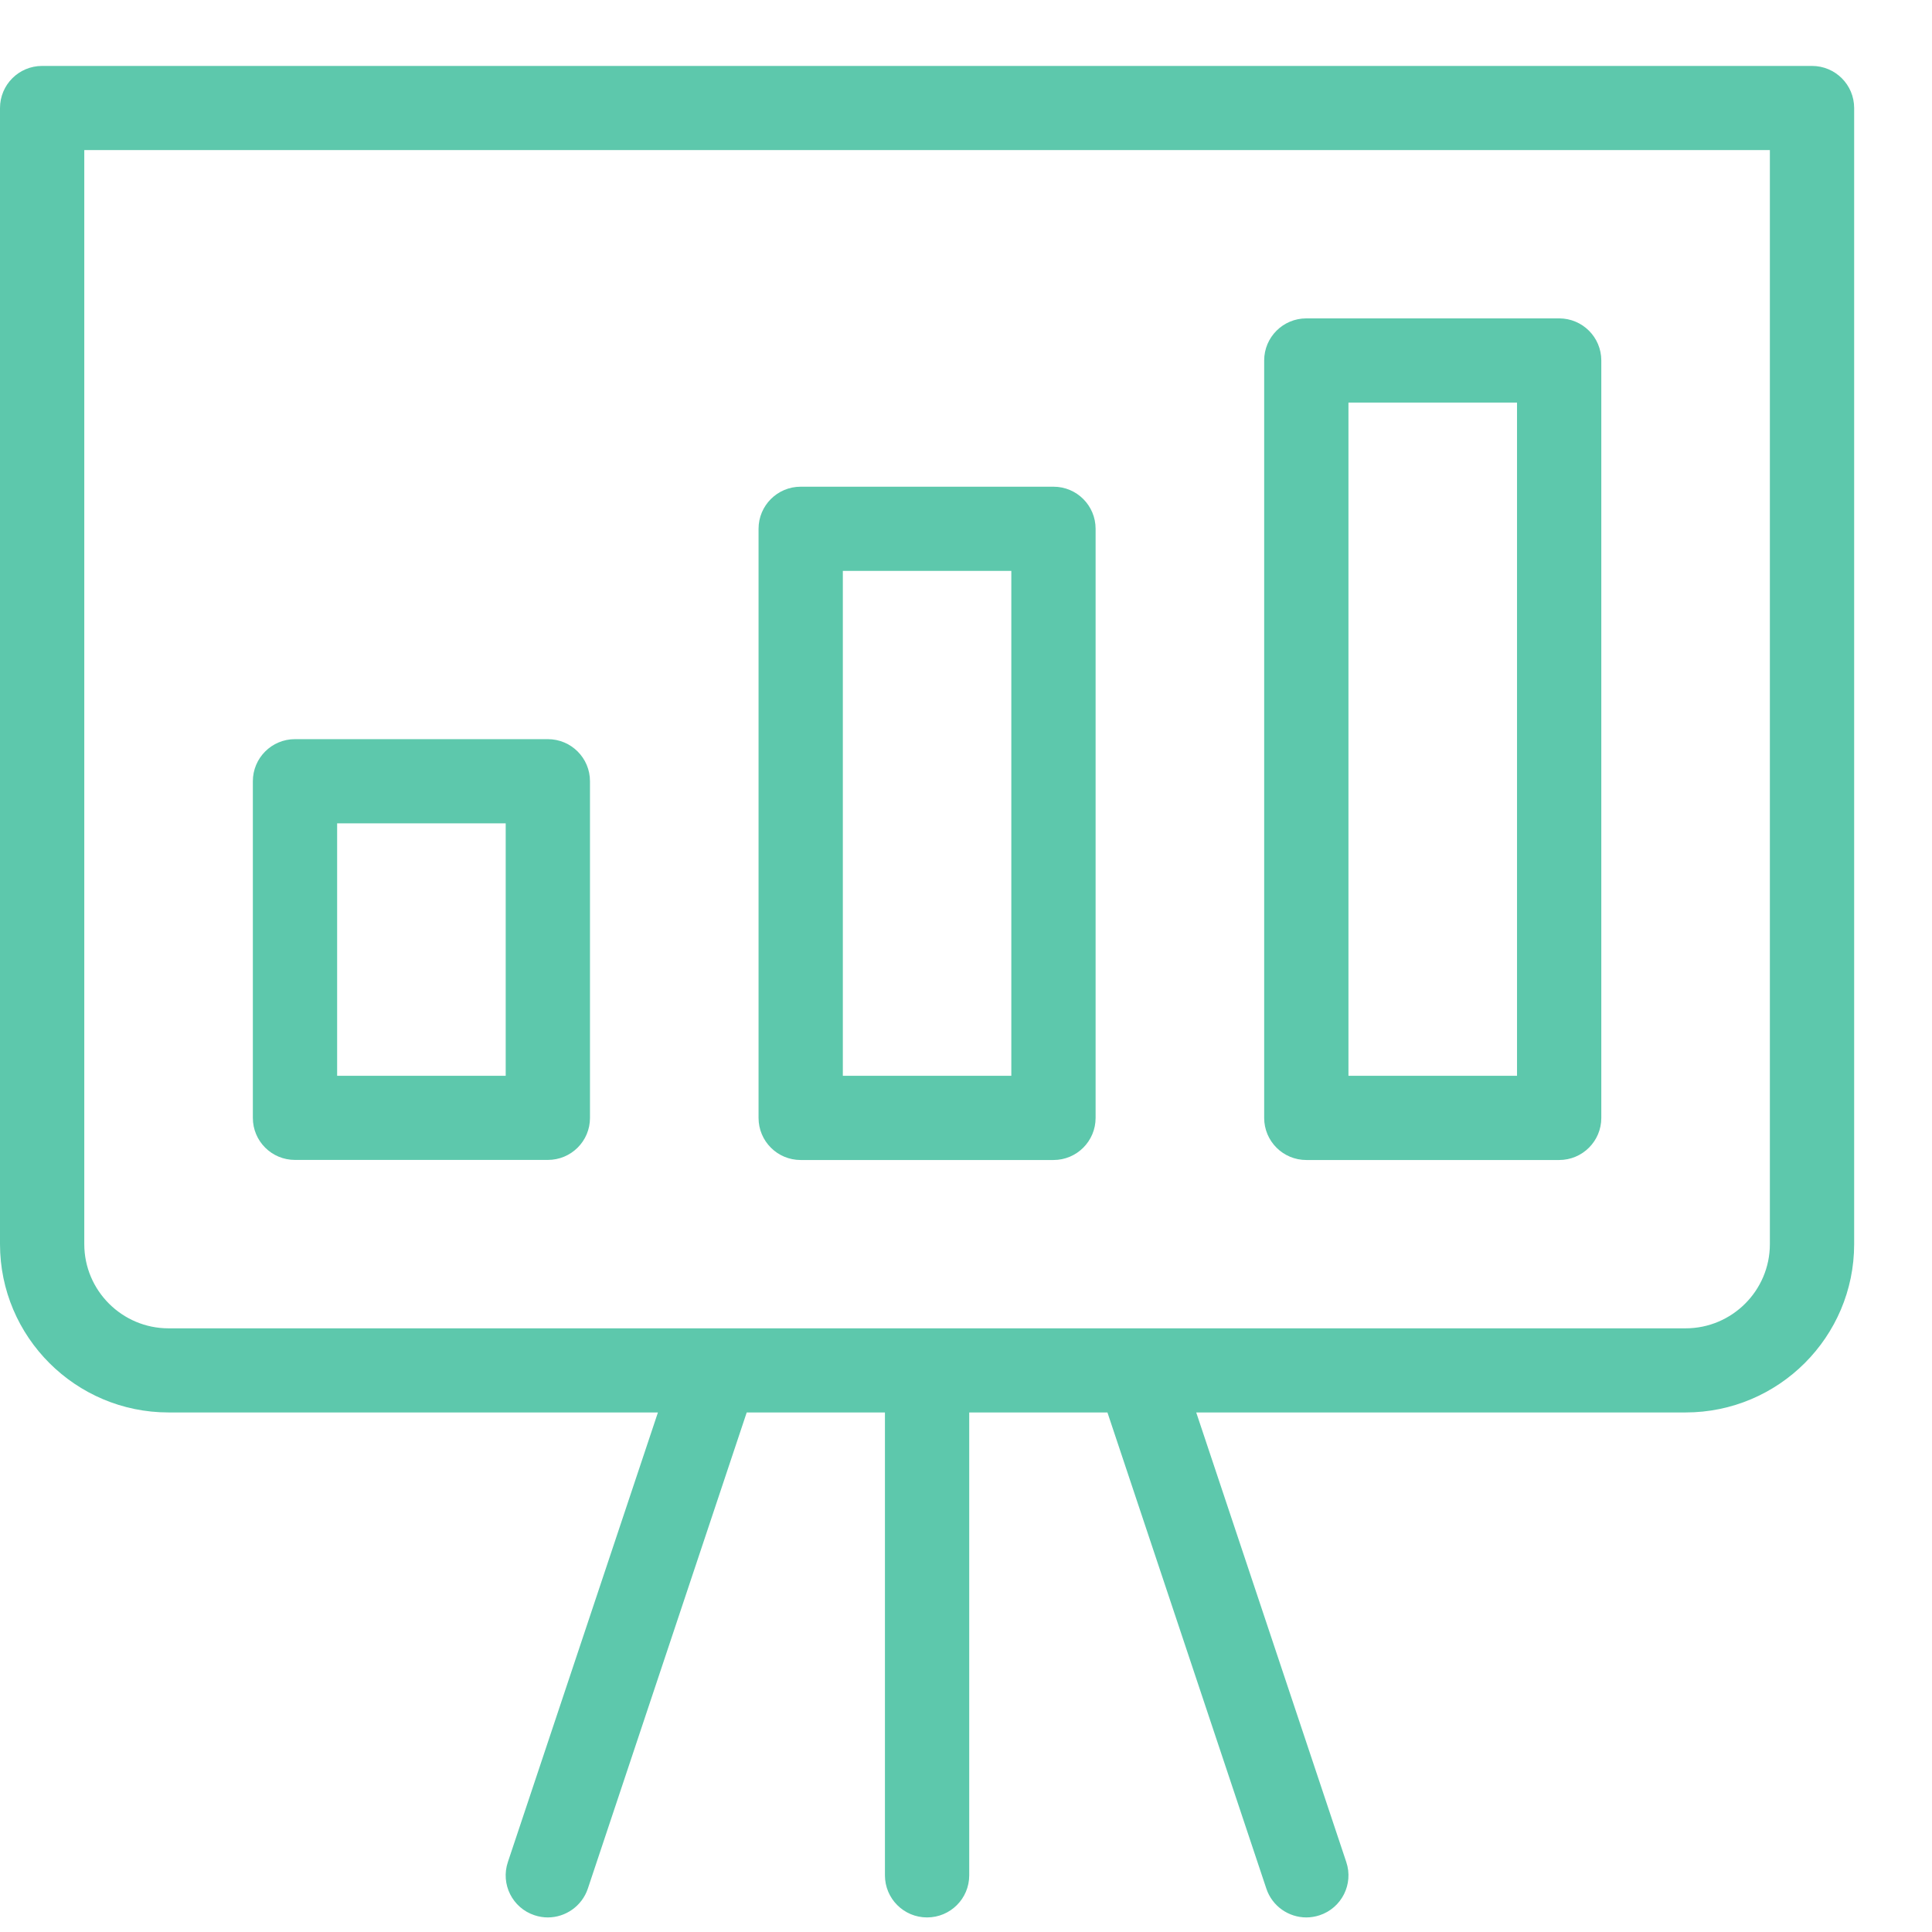 <svg width="24" height="24" viewBox="0 0 24 24" fill="none" xmlns="http://www.w3.org/2000/svg">
<path d="M22.509 0.819H0.523C0.234 0.819 0 1.053 0 1.342V15.455C0 16.608 0.939 17.546 2.094 17.546H8.173L6.309 23.131C6.217 23.405 6.365 23.701 6.64 23.792C6.695 23.81 6.75 23.819 6.805 23.819C7.024 23.819 7.228 23.68 7.302 23.462L9.276 17.546H10.993V23.296C10.993 23.585 11.227 23.819 11.516 23.819C11.806 23.819 12.04 23.585 12.04 23.296V17.546H13.757L15.731 23.461C15.804 23.68 16.008 23.819 16.228 23.819C16.282 23.819 16.338 23.81 16.393 23.792C16.667 23.701 16.816 23.405 16.724 23.131L14.86 17.546H20.939C22.094 17.546 23.033 16.608 23.033 15.455V1.342C23.033 1.053 22.799 0.819 22.509 0.819ZM21.986 15.455C21.986 16.032 21.516 16.501 20.939 16.501H2.094C1.517 16.501 1.047 16.032 1.047 15.455V1.864H21.986V15.455Z" fill="#5DC8AC"/>
<path d="M3.664 14.409H6.805C7.095 14.409 7.329 14.176 7.329 13.887V9.705C7.329 9.416 7.095 9.182 6.805 9.182H3.664C3.375 9.182 3.141 9.416 3.141 9.705V13.887C3.141 14.176 3.375 14.409 3.664 14.409ZM4.188 10.228H6.282V13.364H4.188V10.228Z" fill="#5DC8AC"/>
<path d="M9.946 14.41H13.087C13.376 14.41 13.61 14.176 13.61 13.887V6.569C13.61 6.28 13.376 6.046 13.087 6.046H9.946C9.657 6.046 9.423 6.28 9.423 6.569V13.887C9.423 14.176 9.657 14.41 9.946 14.41ZM10.47 7.092H12.563V13.364H10.47V7.092Z" fill="#5DC8AC"/>
<path d="M16.228 14.41H19.368C19.658 14.41 19.892 14.176 19.892 13.887V4.478C19.892 4.189 19.658 3.955 19.368 3.955H16.228C15.938 3.955 15.704 4.189 15.704 4.478V13.887C15.704 14.176 15.938 14.41 16.228 14.41ZM16.751 5.001H18.845V13.364H16.751V5.001Z" fill="#5DC8AC"/>
</svg>
